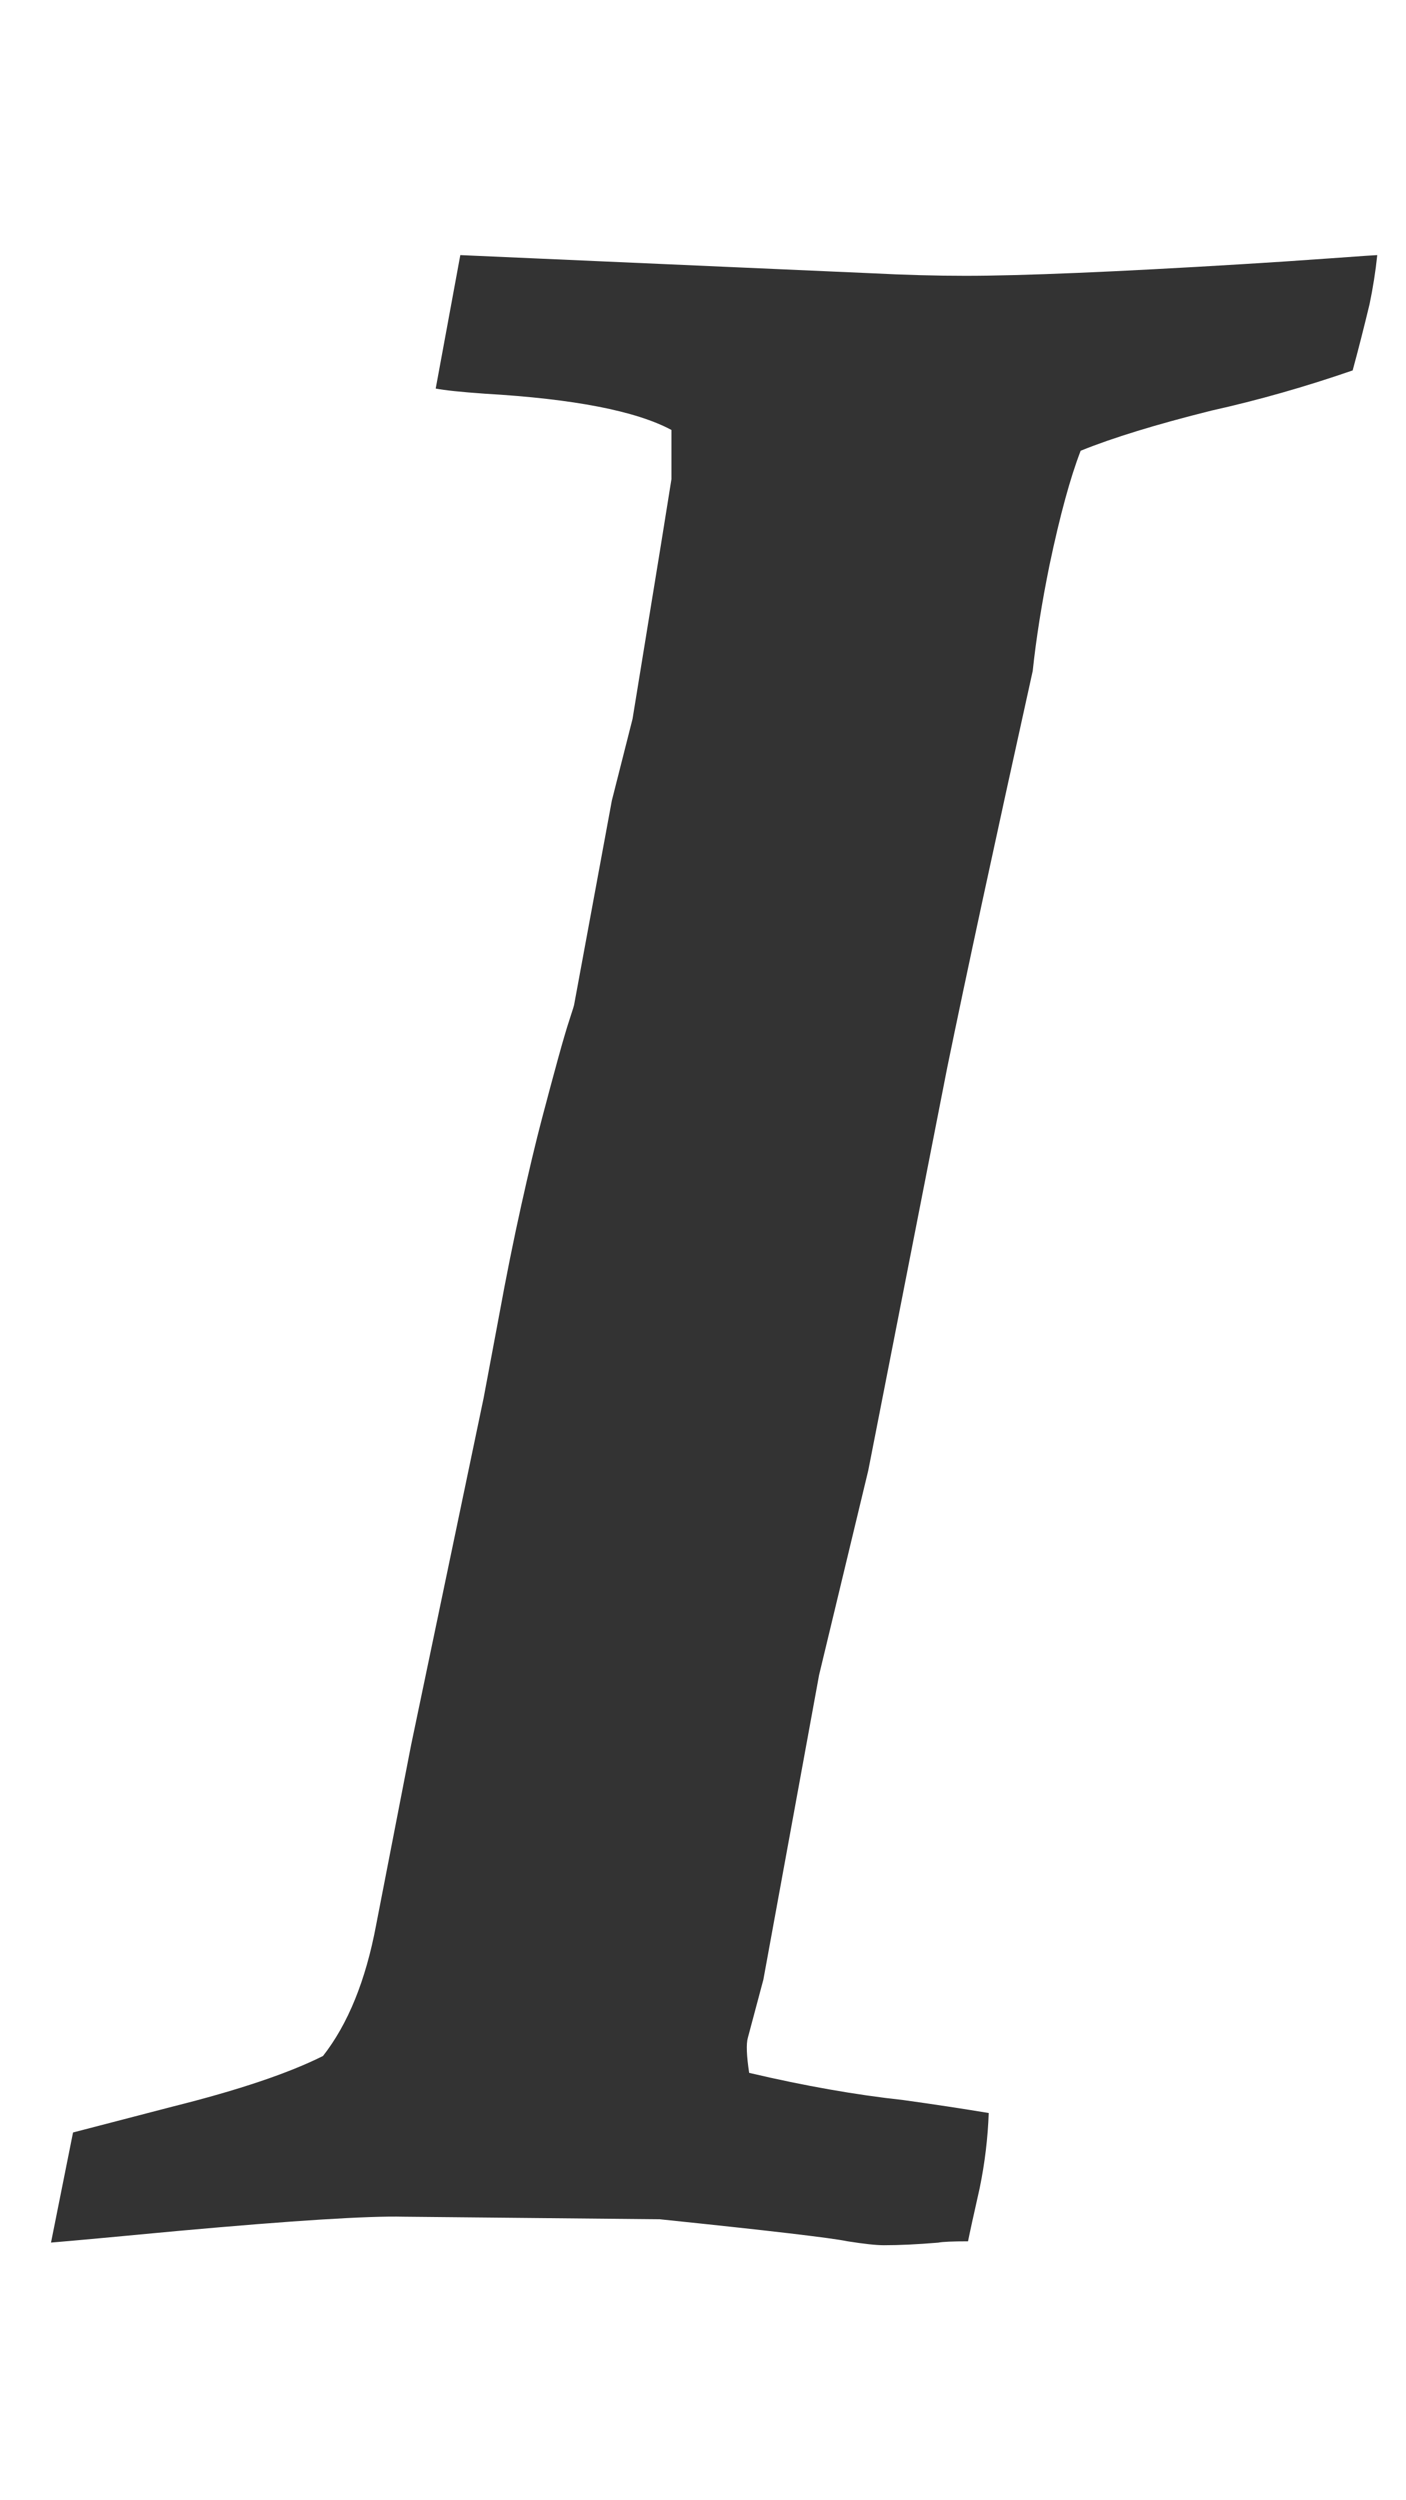 <?xml version="1.0" encoding="utf-8"?>
<!-- Generated by IcoMoon.io -->
<!DOCTYPE svg PUBLIC "-//W3C//DTD SVG 1.1//EN" "http://www.w3.org/Graphics/SVG/1.1/DTD/svg11.dtd">
<svg version="1.1" xmlns="http://www.w3.org/2000/svg" xmlns:xlink="http://www.w3.org/1999/xlink" width="18" height="32" viewBox="0 0 18 32">
<path fill="#333333" d="M0.653 28.702l0.282-1.409q0.066-0.017 1.277-0.332 1.26-0.315 1.923-0.647 0.481-0.614 0.68-1.675l0.448-2.305 0.929-4.444 0.199-1.061q0.133-0.73 0.282-1.401t0.265-1.111 0.207-0.771 0.149-0.506 0.058-0.191l0.481-2.603 0.265-1.045 0.365-2.239 0.133-0.829v-0.63q-0.68-0.365-2.388-0.464-0.464-0.033-0.63-0.066l0.315-1.708 5.256 0.232q0.647 0.033 1.21 0.033 1.094 0 3.548-0.149 0.547-0.033 1.128-0.075t0.597-0.041q-0.033 0.315-0.099 0.63-0.116 0.481-0.216 0.846-0.912 0.315-1.807 0.514-1.061 0.265-1.675 0.514-0.199 0.514-0.398 1.459-0.149 0.73-0.216 1.36-0.73 3.3-1.094 5.074l-1.011 5.157-0.63 2.62-0.713 3.897-0.199 0.746q-0.033 0.116 0.017 0.448 1.061 0.249 1.973 0.348 0.597 0.083 1.094 0.166-0.017 0.481-0.116 0.962-0.116 0.514-0.149 0.68-0.298 0-0.381 0.017-0.398 0.033-0.696 0.033-0.149 0-0.464-0.050-0.315-0.066-2.404-0.282l-3.283-0.033q-0.68-0.017-2.885 0.182-1.227 0.116-1.625 0.149z"></path>
</svg>
